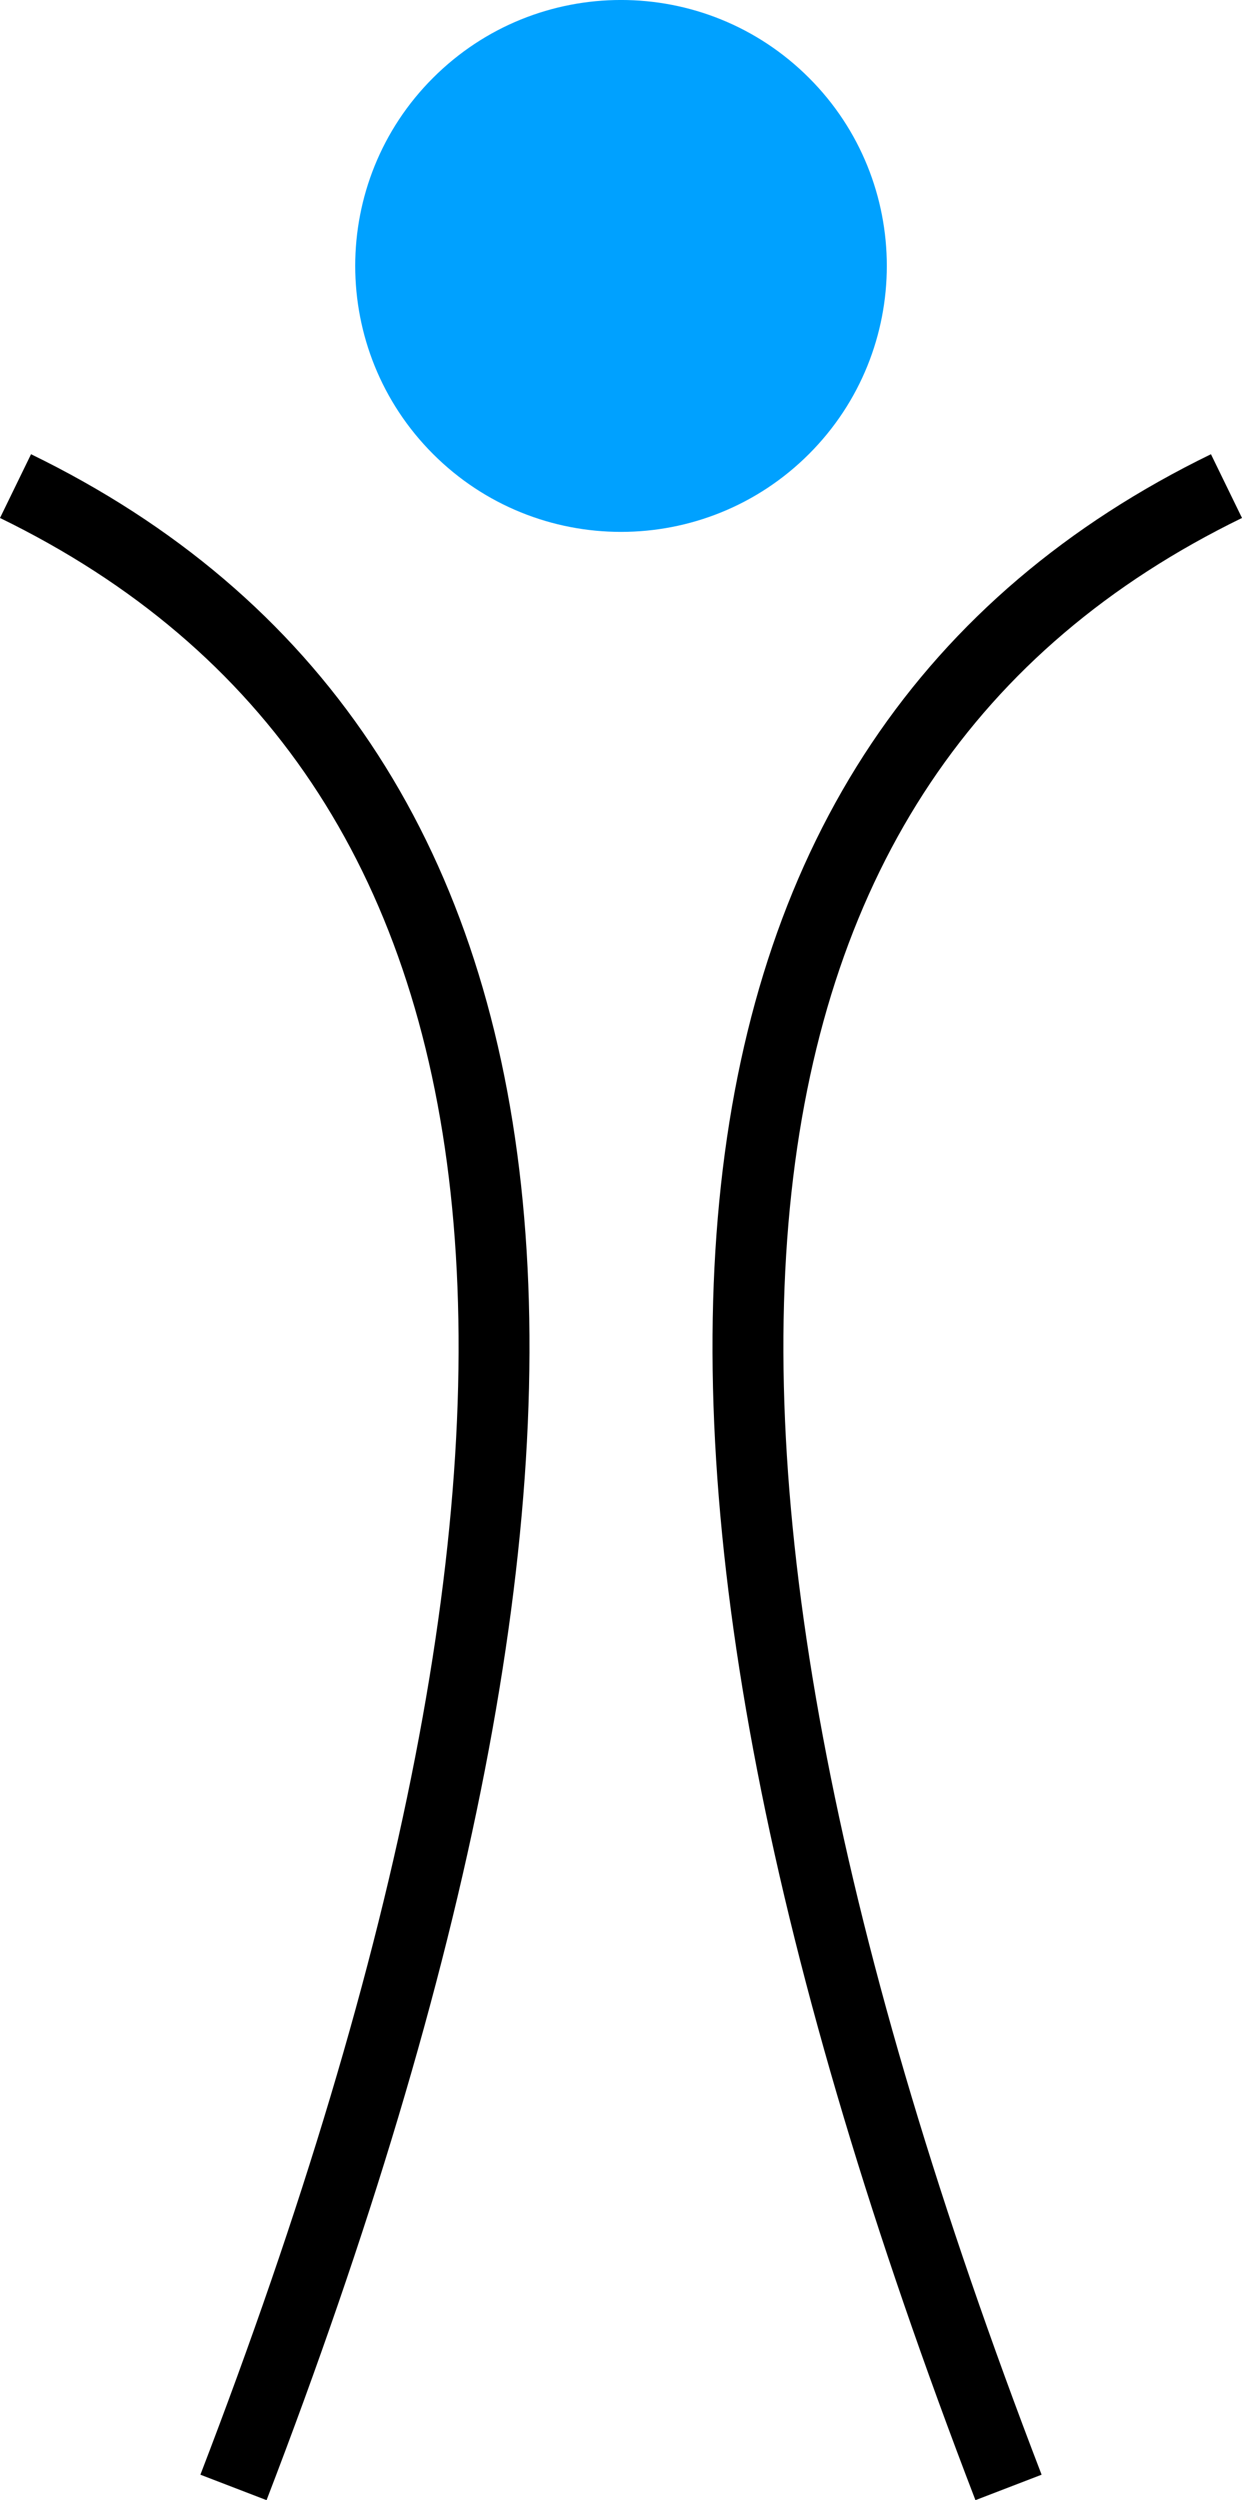 <?xml version="1.0" encoding="UTF-8" standalone="no"?>
<svg
   width="35.04pt"
   height="70.506pt"
   viewBox="0 0 35.04 70.506"
   version="1.1"
   id="svg1416"
   sodipodi:docname="figur.svg"
   inkscape:version="1.1 (c4e8f9e, 2021-05-24)"
   xmlns:inkscape="http://www.inkscape.org/namespaces/inkscape"
   xmlns:sodipodi="http://sodipodi.sourceforge.net/DTD/sodipodi-0.dtd"
   xmlns:xlink="http://www.w3.org/1999/xlink"
   xmlns="http://www.w3.org/2000/svg"
   xmlns:svg="http://www.w3.org/2000/svg">
  <sodipodi:namedview
     id="namedview1418"
     pagecolor="#ffffff"
     bordercolor="#666666"
     borderopacity="1.0"
     inkscape:pageshadow="2"
     inkscape:pageopacity="0.0"
     inkscape:pagecheckerboard="0"
     inkscape:document-units="pt"
     showgrid="false"
     inkscape:zoom="3.0063727"
     inkscape:cx="83.988256"
     inkscape:cy="30.767975"
     inkscape:window-width="1296"
     inkscape:window-height="997"
     inkscape:window-x="0"
     inkscape:window-y="25"
     inkscape:window-maximized="0"
     inkscape:current-layer="svg1416" />
  <defs
     id="defs1319">
    <g
       id="g1311">
      <symbol
         overflow="visible"
         id="glyph0-0">
        <path
           style="stroke:none"
           d="M 1.562,0 H 17.594 V -22.469 H 1.531 V 0 Z M 3.172,-21.062 H 16.031 V -1.281 H 3.172 Z m 0,0"
           id="path1221" />
      </symbol>
      <symbol
         overflow="visible"
         id="glyph0-1">
        <path
           style="stroke:none"
           d="m 12.391,-6.594 c -2.438,4.766 -5.797,6.906 -7.844,5.25 C 2.969,-2.625 2.656,-7.359 5.469,-12.031 c 2.891,-4.766 7.719,-7.359 8.609,-6.406 0.734,0.781 -0.422,2.594 -0.922,4.297 -0.484,1.594 0.031,2.594 0.766,3.062 0.375,0.266 0.641,0.062 0.734,-0.188 0.359,-0.922 0.797,-2.172 1.281,-3.172 0.484,-0.984 0.578,-1.875 0.281,-2.812 -0.25,-0.797 -0.984,-1.719 -1.688,-2.328 -1.031,-0.906 -2.594,-0.781 -4.328,-0.109 -3.578,1.391 -9.312,7.172 -9.172,13.953 0.062,2.625 1.312,4.609 2.75,5.375 1.719,0.938 4.438,0.969 6.719,-0.672 1.344,-0.953 3.391,-3.359 2.594,-5.5 -0.172,-0.406 -0.547,-0.406 -0.703,-0.062 z m 0,0"
           id="path1224" />
      </symbol>
      <symbol
         overflow="visible"
         id="glyph0-2">
        <path
           style="stroke:none"
           d="m 4.094,-6.234 c 1.5,1.656 3.172,3.734 5.281,6.625 0.188,0.281 0.391,0.188 0.547,-0.078 0.422,-0.625 0.281,-1.719 -0.156,-2.578 C 9.094,-3.609 7.938,-5.156 6.719,-6.656 10.266,-7.484 13.734,-9.5 15.453,-11.812 c 1.219,-1.625 1.672,-3.578 1,-5.5 -0.766,-2.172 -2.188,-2.656 -3.812,-2.594 C 10.5,-19.812 8.094,-18.5 5.406,-18.172 c -0.422,0.062 -0.547,0.219 -0.375,0.547 0.375,0.703 0.984,1.172 2.047,1.266 C 4.25,-11.938 1.25,-5.859 0.453,-2.938 -0.031,-1.219 0.281,-0.25 0.734,0.219 0.953,0.453 1.156,0.422 1.281,0.094 2.344,-2.531 3.266,-4.547 4.125,-6.203 Z m 4.969,-10.312 c 2.109,-0.578 5.281,-2.234 5.984,-0.438 0.922,2.266 -2.656,6.938 -9.734,8.5 0.859,-1.562 1.656,-2.906 2.531,-4.438 0.859,-1.609 1.219,-2.719 1.219,-3.625 z m 0,0"
           id="path1227" />
      </symbol>
      <symbol
         overflow="visible"
         id="glyph1-0">
        <path
           style="stroke:none"
           d="M 1.172,0 H 13.312 V -17.062 H 1.031 V 0 Z M 2.375,-15.797 h 9.531 v 14.625 H 2.5 v -14.625 z m 0,0"
           id="path1230" />
      </symbol>
      <symbol
         overflow="visible"
         id="glyph1-1">
        <path
           style="stroke:none"
           d="M 9.641,-2.203 C 10.016,-2.922 10.062,-3.5 9.906,-3.797 9.797,-4.031 9.344,-3.953 9.234,-3.75 8.5,-2.203 7.312,-0.594 6.344,-0.547 5.453,-0.5 5.453,-1.516 6.047,-2.906 c 0.547,-1.25 1.656,-2.922 2.188,-3.984 C 8.859,-8.109 8.047,-9.5 7.219,-9.594 6.578,-9.672 5.234,-8.828 4.25,-7.875 l 0.172,0.141 c 1.031,-1.609 2.297,-3.547 2.875,-4.5 0.906,-1.516 1.031,-2.797 0.719,-3.484 -0.125,-0.297 -0.578,-0.391 -0.797,-0.094 -1.938,2.422 -6.984,10.938 -7.812,13.344 -0.516,1.438 -0.25,2.188 0.141,2.609 C -0.312,0.312 0.078,0.188 0.172,-0.031 0.75,-1.484 1.578,-3.094 2.453,-4.516 3.844,-6.797 6.281,-8.422 6.625,-8.234 c 0.391,0.219 -1.75,2.641 -2.547,4.969 -0.719,2.094 -0.062,3.656 1.953,3.656 1.406,0 3,-1.297 3.594,-2.547 z m 0,0"
           id="path1233" />
      </symbol>
      <symbol
         overflow="visible"
         id="glyph1-2">
        <path
           style="stroke:none"
           d="m 4.078,-7.688 c 0.609,-1.5 0.672,-3.016 -0.062,-3 -0.891,0.031 -3.078,3.062 -1.781,3.891 -0.812,1.188 -2.422,3.438 -2.984,4.5 -0.641,1.219 -0.641,2.469 0.047,3.188 0.219,0.219 0.578,0.016 0.625,-0.188 0.469,-2.188 2.719,-5.531 3.609,-7.188 0.672,0 1.766,-0.234 2.828,-0.938 L 6.188,-7.562 C 5.234,-6.453 3.797,-4.688 3.266,-3.094 2.656,-1.297 3.5,0.391 5.234,0.453 6.5,0.5 8.016,-0.594 8.562,-1.984 8.828,-2.641 8.812,-3.219 8.656,-3.5 8.547,-3.75 8.234,-3.719 8.109,-3.484 7.312,-1.734 6.312,-0.359 5.375,-0.406 4.688,-0.438 4.516,-1.25 4.891,-2.5 5.281,-3.75 6.406,-5.188 7.484,-6.406 c 0.703,-0.797 0.125,-2 -0.328,-2.5 -0.172,-0.188 -0.531,-0.141 -0.812,0.047 -0.891,0.625 -1.609,0.969 -2.219,1.031 z m 0,0"
           id="path1236" />
      </symbol>
      <symbol
         overflow="visible"
         id="glyph1-3">
        <path
           style="stroke:none"
           d="M 5.688,-11.109 C 5.375,-11.766 4.469,-12.125 4.078,-11.719 c -0.375,0.422 -0.5,1.281 -0.125,1.922 0.359,0.625 1.203,0.703 1.516,0.359 0.312,-0.328 0.484,-1.125 0.188,-1.719 z M 1.656,0.359 C 3,0.359 4.625,-0.75 5.359,-2.234 5.641,-2.828 5.656,-3.406 5.469,-3.797 5.375,-3.984 5.047,-4.016 4.891,-3.766 4.156,-2.062 2.969,-0.594 1.891,-0.547 1.125,-0.5 1.203,-1.312 1.781,-2.719 c 0.5,-1.188 1.5,-2.828 2.016,-3.875 C 4.375,-7.797 4.125,-8.906 3.766,-9.281 3.578,-9.5 3.234,-9.438 3.031,-9.141 c -0.891,1.25 -2.531,4.156 -3.125,5.906 -0.672,1.969 -0.078,3.594 1.75,3.594 z m 0,0"
           id="path1239" />
      </symbol>
      <symbol
         overflow="visible"
         id="glyph1-4">
        <path
           style="stroke:none"
           d="m 1.062,-4.031 c -0.031,-0.188 -0.031,-0.391 -0.047,-0.578 -0.031,-0.375 -0.438,-0.547 -0.734,-0.312 -0.812,0.672 -0.875,2.406 -0.312,3.484 C 0.797,0.047 2.234,0.438 3.625,0.391 5.328,0.312 7.031,-0.625 7.938,-2.281 c 0.422,-0.75 0.484,-1.438 0.359,-1.672 -0.109,-0.25 -0.562,-0.25 -0.688,0.016 -0.594,1.297 -1.469,2.625 -3.078,3.219 l 0.078,0.188 C 5.469,-1.109 5.688,-2.188 5.734,-3.125 c 0.078,-1.656 -0.375,-3.516 -0.219,-5.734 0.047,-0.094 0.125,-0.234 0.219,-0.375 0.312,-0.562 0.438,-0.969 0.188,-1.203 -0.203,-0.219 -0.938,-0.125 -1.453,0.359 C 3.953,-9.625 3.672,-9.094 3.547,-8.188 2.906,-7.016 1.828,-5.453 0.844,-4.109 Z M 3.5,-6.625 c 0.094,1.922 0.609,5.562 -0.5,5.906 -0.797,0.234 -1.375,-0.625 -1.734,-2 0.875,-1.234 1.766,-2.562 2.453,-3.828 z m 0,0"
           id="path1242" />
      </symbol>
      <symbol
         overflow="visible"
         id="glyph1-5">
        <path
           style="stroke:none"
           d="M 2.906,-9.5 C 1.875,-7.609 0.812,-5.516 0.312,-4.312 c -1.156,2.75 0.266,4.625 1.844,4.672 1.922,0.078 3.625,-2.141 3.938,-2.828 0.25,-0.562 0.359,-0.984 0.25,-1.375 C 6.234,-4.172 5.766,-4.203 5.641,-4.016 4.688,-2.047 3.453,-0.453 2.375,-0.5 1.375,-0.547 1.219,-1.922 2.016,-3.672 2.922,-5.688 4.25,-7.938 5.188,-9.531 5.719,-9.625 6.453,-9.703 6.984,-9.625 c 0.359,0 0.531,-0.328 0.359,-0.625 -0.188,-0.312 -0.625,-0.797 -1.391,-0.766 0.531,-1.125 0.531,-1.922 0.266,-2.594 -0.125,-0.281 -0.578,-0.375 -0.797,-0.078 -0.406,0.531 -1.078,1.656 -1.828,2.953 C 3.047,-10.688 2.375,-10.625 1.703,-10.656 1.344,-10.688 1.109,-10.312 1.344,-9.984 1.531,-9.719 2.188,-9.344 2.812,-9.344 Z m 0,0"
           id="path1245" />
      </symbol>
      <symbol
         overflow="visible"
         id="glyph1-6">
        <path
           style="stroke:none"
           d=""
           id="path1248" />
      </symbol>
      <symbol
         overflow="visible"
         id="glyph1-7">
        <path
           style="stroke:none"
           d="m 2.109,-4.125 c 1.688,1.359 3.453,0.734 4.641,-0.703 1,-1.219 1.188,-2.828 0.766,-3.406 -0.391,-0.531 -0.812,-0.891 -1.422,-1.25 -1.203,-0.688 -3.812,0.562 -5.375,3.656 -1.562,3.094 -0.406,6.266 2.641,6.219 1.844,-0.031 3.766,-1.156 4.781,-2.625 0.422,-0.625 0.5,-1.438 0.422,-1.578 C 8.5,-4.016 8.094,-4.078 7.969,-3.891 6.938,-2.297 5.281,-0.438 3.281,-0.531 2.016,-0.594 1.562,-1.984 2.25,-4.016 Z m 0.438,-0.609 c 0.047,-0.109 0.062,-0.188 0.094,-0.203 1.219,-2.484 3,-3.844 3.5,-3.438 0.344,0.266 -0.188,1.359 -0.953,2.375 -0.703,0.906 -1.516,1.938 -2.641,1.219 z m 0,0"
           id="path1251" />
      </symbol>
      <symbol
         overflow="visible"
         id="glyph1-8">
        <path
           style="stroke:none"
           d="m 3.953,-7.156 c 0.266,-0.859 0.25,-1.75 -0.109,-2.344 -0.141,-0.25 -0.5,-0.266 -0.672,0 -1.516,2.234 -3.406,5.641 -3.891,7.141 -0.391,1.203 -0.188,2.078 0.281,2.547 0.219,0.219 0.578,0.047 0.672,-0.156 1.031,-2.266 2.047,-4.5 3.469,-6.031 1.531,-1.688 2.844,-2.328 3.094,-2.234 0.422,0.188 -1.828,2.641 -2.625,5 -0.688,2.078 -0.062,3.672 1.969,3.672 1.391,0 3.031,-1.328 3.672,-2.672 0.344,-0.688 0.344,-1.312 0.172,-1.578 C 9.859,-4.016 9.531,-4.016 9.406,-3.797 8.5,-2.109 7.422,-0.578 6.438,-0.531 5.562,-0.484 5.547,-1.484 6.172,-2.875 6.719,-4.125 7.891,-5.906 8.406,-6.953 9,-8.203 8.141,-9.5 7.344,-9.625 6.547,-9.75 4.828,-8.375 3.75,-7.219 Z m 0,0"
           id="path1254" />
      </symbol>
      <symbol
         overflow="visible"
         id="glyph2-0">
        <path
           style="stroke:none"
           d="M 1.172,0 H 13.312 V -17.062 H 1.031 V 0 Z M 2.375,-15.797 h 9.531 v 14.625 H 2.5 v -14.625 z m 0,0"
           id="path1257" />
      </symbol>
      <symbol
         overflow="visible"
         id="glyph2-1">
        <path
           style="stroke:none"
           d="m 18.188,-2.016 c 0.406,-0.766 0.484,-1.422 0.406,-1.625 -0.062,-0.25 -0.594,-0.344 -0.734,0 -0.766,1.594 -2.062,3.188 -4.375,3.297 l 0.078,0.203 c 0.891,-0.562 1.781,-1.75 2.516,-3.344 0.906,-1.938 1.375,-4.125 0.266,-5.344 -1,-1.125 -2.641,-0.391 -3.453,0.328 0.016,-0.156 -0.078,-0.5 -0.188,-0.781 -0.125,-0.312 -0.578,-0.438 -0.797,-0.125 C 10.625,-7.438 9.188,-5.766 7.797,-5.734 7.797,-5.734 7.844,-5.875 7.844,-6 7.969,-7.781 7.203,-7.969 6.641,-8.719 6.172,-9.359 5.688,-9.625 4.969,-9.578 3.531,-9.484 1.938,-8.047 1.031,-6.406 -0.031,-4.516 -0.438,-2.25 0.641,-0.859 1.625,0.391 2.875,0.484 3.766,0.188 5.562,-0.391 7.172,-2.969 7.656,-4.922 8.406,-4.875 9.234,-5.109 9.891,-5.594 L 9.719,-5.734 C 7.984,-2.594 5.906,1.531 5.422,3.078 4.969,4.531 5.156,5.297 5.516,5.781 5.641,6 6.031,5.859 6.125,5.641 7.297,2.953 8.594,0.344 9.844,-1.938 L 9.625,-2.016 c 0.047,0.594 0.359,1.203 0.812,1.625 0.844,0.781 1.969,1.031 3.453,0.938 1.703,-0.109 3.406,-0.938 4.297,-2.562 z M 6.234,-6.078 C 5.781,-6.484 5.609,-7.109 5.719,-7.609 5.828,-8.328 6.078,-8.453 6.172,-7.688 6.219,-7.25 6.188,-6.703 6.094,-6.219 Z m 8.094,1.766 C 13.219,-2.047 11.875,-0.359 11.094,-1.016 10.438,-1.531 10.609,-2.859 11.141,-4.266 11.422,-4.75 11.734,-5.234 12,-5.688 c 1.125,-1.844 2.453,-2.953 3.047,-2.719 0.594,0.25 0.219,2.141 -0.719,4.094 z m -8.469,-1.094 c -0.203,0.625 -0.438,1.25 -0.844,2 C 3.844,-1.25 2.547,-0.359 1.875,-0.938 c -0.609,-0.5 -0.266,-2.594 0.766,-4.391 0.547,-0.938 1.219,-1.734 1.656,-2.094 0,0.672 0.75,1.641 1.562,2.062 z m 0,0"
           id="path1260" />
      </symbol>
      <symbol
         overflow="visible"
         id="glyph2-2">
        <path
           style="stroke:none"
           d="M 16.125,-2.203 C 16.422,-2.875 16.375,-3.5 16.25,-3.766 c -0.094,-0.219 -0.484,-0.25 -0.609,0 -0.781,1.797 -1.859,3.266 -2.875,3.219 -0.719,-0.031 -0.891,-0.875 -0.484,-2.188 C 12.703,-4.031 13.875,-5.594 15,-6.844 c 0.719,-0.781 0.125,-2.078 -0.359,-2.609 -0.172,-0.25 -0.547,-0.125 -0.844,0.062 -0.938,0.625 -1.672,0.969 -2.344,1.062 C 12,-9.75 12.125,-11.328 11.375,-11.297 10.375,-11.25 8.016,-7.844 9.703,-7.125 8.406,-4.125 5.906,-0.453 3.266,-0.578 2.047,-0.625 1.562,-2.062 2.25,-4.062 3.797,-2.828 5.562,-3.438 6.703,-4.891 7.656,-6.125 7.891,-7.688 7.484,-8.25 7.109,-8.781 6.672,-9.125 6.078,-9.484 4.875,-10.172 2.25,-8.828 0.75,-5.859 -0.812,-2.781 0.312,0.359 3.359,0.312 c 2.859,-0.047 5.562,-3.172 7.516,-7.25 0.672,0 1.828,-0.266 2.875,-0.938 l -0.172,-0.141 c -1.031,1.156 -2.516,3 -3.016,4.609 -0.609,1.938 0.266,3.672 2.078,3.766 1.328,0.078 2.891,-1.125 3.484,-2.562 z m -13.625,-2.5 c 0.062,-0.125 0.109,-0.281 0.188,-0.406 C 3.797,-7.312 5.594,-8.828 6.125,-8.375 6.438,-8.109 5.922,-7.016 5.156,-6.031 4.438,-5.109 3.672,-4.125 2.562,-4.828 Z m 0,0"
           id="path1263" />
      </symbol>
      <symbol
         overflow="visible"
         id="glyph3-0">
        <path
           style="stroke:none"
           d="M 0.984,0 H 11.125 V -14.297 H 0.844 V 0 Z m 1,-13.156 H 9.906 V -1.062 h -7.812 v -12.094 z m 0,0"
           id="path1266" />
      </symbol>
      <symbol
         overflow="visible"
         id="glyph3-1">
        <path
           style="stroke:none"
           d=""
           id="path1269" />
      </symbol>
      <symbol
         overflow="visible"
         id="glyph4-0">
        <path
           style="stroke:none"
           d="M 4.094,-6.656 H 1.016 v 6.188 H 4.094 Z m 0.5,-0.469 v 7.109 H 0.516 V -7.125 Z m 0,0"
           id="path1272" />
      </symbol>
      <symbol
         overflow="visible"
         id="glyph4-1">
        <path
           style="stroke:none"
           d="m 1.734,-3.719 v -2.625 H 3.594 c 0.539,0 0.938,0.117 1.188,0.344 0.246,0.219 0.375,0.543 0.375,0.969 0,0.43 -0.129,0.758 -0.375,0.984 -0.25,0.23 -0.648,0.34 -1.188,0.328 z M 0.781,-7.141 V 0 H 1.734 V -2.922 H 3.906 c 0.715,0.012 1.258,-0.172 1.625,-0.547 0.371,-0.371 0.562,-0.895 0.562,-1.562 0,-0.664 -0.191,-1.18 -0.562,-1.547 -0.367,-0.371 -0.91,-0.562 -1.625,-0.562 z m 0,0"
           id="path1275" />
      </symbol>
      <symbol
         overflow="visible"
         id="glyph4-2">
        <path
           style="stroke:none"
           d="M 0.641,-7.141 V 0 h 0.844 v -2.922 c 0,-0.227 0.031,-0.441 0.094,-0.641 C 1.648,-3.758 1.75,-3.93 1.875,-4.078 c 0.121,-0.145 0.281,-0.258 0.469,-0.344 0.184,-0.082 0.41,-0.125 0.672,-0.125 0.332,0 0.586,0.098 0.766,0.281 C 3.965,-4.078 4.062,-3.82 4.062,-3.5 V 0 h 0.859 v -3.406 c 0,-0.27 -0.035,-0.52 -0.094,-0.75 C 4.773,-4.395 4.676,-4.598 4.531,-4.766 4.395,-4.93 4.211,-5.062 3.984,-5.156 3.766,-5.246 3.48,-5.297 3.141,-5.297 c -0.156,0 -0.32,0.023 -0.484,0.062 C 2.5,-5.203 2.34,-5.148 2.188,-5.078 2.039,-5.016 1.902,-4.926 1.781,-4.812 1.664,-4.707 1.574,-4.57 1.516,-4.406 h -0.031 v -2.734 z m 0,0"
           id="path1278" />
      </symbol>
      <symbol
         overflow="visible"
         id="glyph4-3">
        <path
           style="stroke:none"
           d="M 2.672,0.688 C 2.566,0.934 2.465,1.148 2.375,1.328 2.281,1.504 2.168,1.645 2.047,1.75 1.93,1.863 1.801,1.941 1.656,1.984 1.52,2.035 1.355,2.062 1.172,2.062 1.066,2.062 0.961,2.055 0.859,2.047 0.766,2.035 0.668,2.012 0.578,1.984 v -0.781 c 0.07,0.027 0.156,0.055 0.25,0.078 0.102,0.02 0.188,0.031 0.25,0.031 0.176,0 0.32,-0.043 0.438,-0.125 C 1.629,1.102 1.719,0.988 1.781,0.844 L 2.125,-0.031 0.078,-5.172 h 0.969 l 1.5,4.234 H 2.562 l 1.453,-4.234 h 0.906 z m 0,0"
           id="path1281" />
      </symbol>
      <symbol
         overflow="visible"
         id="glyph4-4">
        <path
           style="stroke:none"
           d="M 1.156,-1.625 H 0.312 c 0.008,0.312 0.07,0.586 0.188,0.812 0.121,0.219 0.285,0.402 0.484,0.547 0.207,0.137 0.438,0.23 0.688,0.281 0.258,0.059 0.535,0.094 0.828,0.094 0.258,0 0.52,-0.027 0.781,-0.078 C 3.551,-0.02 3.789,-0.109 4,-0.234 c 0.207,-0.121 0.375,-0.289 0.5,-0.5 0.133,-0.207 0.203,-0.469 0.203,-0.781 0,-0.238 -0.055,-0.441 -0.156,-0.609 -0.094,-0.164 -0.223,-0.301 -0.375,-0.406 C 4.016,-2.645 3.832,-2.734 3.625,-2.797 3.426,-2.867 3.223,-2.93 3.016,-2.984 2.805,-3.023 2.602,-3.066 2.406,-3.109 2.207,-3.16 2.023,-3.219 1.859,-3.281 1.703,-3.34 1.57,-3.422 1.469,-3.516 1.363,-3.605 1.312,-3.727 1.312,-3.875 c 0,-0.133 0.031,-0.242 0.094,-0.328 0.07,-0.082 0.16,-0.148 0.266,-0.203 0.113,-0.051 0.234,-0.086 0.359,-0.109 0.133,-0.02 0.266,-0.031 0.391,-0.031 0.133,0 0.27,0.02 0.406,0.047 0.145,0.031 0.27,0.086 0.375,0.156 0.113,0.062 0.207,0.152 0.281,0.266 0.07,0.105 0.117,0.242 0.141,0.406 H 4.469 C 4.445,-3.98 4.379,-4.242 4.266,-4.453 4.148,-4.66 3.996,-4.828 3.812,-4.953 3.625,-5.074 3.402,-5.164 3.156,-5.219 2.914,-5.27 2.645,-5.297 2.344,-5.297 c -0.219,0 -0.449,0.035 -0.688,0.094 -0.23,0.055 -0.441,0.145 -0.625,0.266 -0.18,0.117 -0.324,0.27 -0.438,0.453 -0.117,0.188 -0.172,0.414 -0.172,0.672 0,0.336 0.082,0.598 0.25,0.781 0.164,0.18 0.375,0.32 0.625,0.422 0.246,0.105 0.52,0.191 0.812,0.25 0.289,0.055 0.562,0.117 0.812,0.188 0.246,0.074 0.457,0.168 0.625,0.281 0.164,0.105 0.25,0.27 0.25,0.484 0,0.168 -0.043,0.305 -0.125,0.406 C 3.598,-0.895 3.496,-0.816 3.375,-0.766 3.25,-0.711 3.113,-0.676 2.969,-0.656 2.82,-0.633 2.68,-0.625 2.547,-0.625 c -0.168,0 -0.336,-0.016 -0.5,-0.047 C 1.879,-0.711 1.727,-0.77 1.594,-0.844 1.469,-0.914 1.363,-1.016 1.281,-1.141 1.207,-1.273 1.164,-1.438 1.156,-1.625 Z m 0,0"
           id="path1284" />
      </symbol>
      <symbol
         overflow="visible"
         id="glyph4-5">
        <path
           style="stroke:none"
           d="M 1.547,-6.094 V -7.141 H 0.688 V -6.094 Z M 0.688,-5.172 V 0 h 0.859 v -5.172 z m 0,0"
           id="path1287" />
      </symbol>
      <symbol
         overflow="visible"
         id="glyph4-6">
        <path
           style="stroke:none"
           d="m 1.266,-2.578 c 0,-0.309 0.039,-0.586 0.125,-0.828 0.082,-0.246 0.195,-0.457 0.344,-0.625 0.145,-0.164 0.316,-0.289 0.516,-0.375 0.195,-0.09 0.406,-0.141 0.625,-0.141 0.215,0 0.426,0.051 0.625,0.141 0.195,0.086 0.367,0.211 0.516,0.375 0.145,0.168 0.258,0.379 0.344,0.625 0.082,0.242 0.125,0.52 0.125,0.828 0,0.312 -0.043,0.598 -0.125,0.844 C 4.273,-1.492 4.16,-1.289 4.016,-1.125 3.867,-0.969 3.695,-0.84 3.5,-0.75 3.301,-0.664 3.09,-0.625 2.875,-0.625 2.656,-0.625 2.445,-0.664 2.25,-0.75 2.051,-0.84 1.879,-0.969 1.734,-1.125 1.586,-1.289 1.473,-1.492 1.391,-1.734 c -0.086,-0.246 -0.125,-0.531 -0.125,-0.844 z m -0.906,0 c 0,0.375 0.051,0.73 0.156,1.062 C 0.629,-1.191 0.789,-0.902 1,-0.656 c 0.207,0.242 0.469,0.43 0.781,0.562 0.32,0.133 0.688,0.203 1.094,0.203 0.402,0 0.766,-0.07 1.078,-0.203 0.309,-0.133 0.57,-0.32 0.781,-0.562 0.215,-0.246 0.379,-0.535 0.484,-0.859 0.102,-0.332 0.156,-0.688 0.156,-1.062 0,-0.383 -0.055,-0.738 -0.156,-1.062 C 5.113,-3.973 4.949,-4.258 4.734,-4.5 4.523,-4.746 4.262,-4.941 3.953,-5.078 3.641,-5.223 3.277,-5.297 2.875,-5.297 c -0.406,0 -0.773,0.074 -1.094,0.219 C 1.469,-4.941 1.207,-4.746 1,-4.5 c -0.211,0.242 -0.371,0.527 -0.484,0.859 -0.105,0.324 -0.156,0.68 -0.156,1.062 z m 0,0"
           id="path1290" />
      </symbol>
      <symbol
         overflow="visible"
         id="glyph4-7">
        <path
           style="stroke:none"
           d="M 1.812,-5.172 V -6.719 H 0.969 v 1.547 h -0.875 v 0.75 h 0.875 V -1.125 c 0,0.242 0.02,0.434 0.062,0.578 0.051,0.148 0.125,0.262 0.219,0.344 0.102,0.074 0.234,0.129 0.391,0.156 C 1.793,-0.016 1.984,0 2.203,0 H 2.844 V -0.75 H 2.453 c -0.125,0 -0.23,-0.004 -0.312,-0.016 C 2.055,-0.773 1.988,-0.797 1.938,-0.828 1.895,-0.855 1.863,-0.906 1.844,-0.969 1.82,-1.027 1.812,-1.109 1.812,-1.203 v -3.219 h 1.031 v -0.75 z m 0,0"
           id="path1293" />
      </symbol>
      <symbol
         overflow="visible"
         id="glyph4-8">
        <path
           style="stroke:none"
           d="m 4.234,-3.078 h -2.969 c 0.008,-0.195 0.051,-0.383 0.125,-0.562 0.07,-0.176 0.172,-0.332 0.297,-0.469 0.121,-0.133 0.273,-0.238 0.453,-0.312 0.176,-0.082 0.375,-0.125 0.594,-0.125 0.215,0 0.414,0.043 0.594,0.125 0.176,0.074 0.328,0.18 0.453,0.312 0.133,0.125 0.238,0.285 0.312,0.469 0.07,0.18 0.117,0.367 0.141,0.562 z m 0.812,1.438 H 4.203 C 4.129,-1.297 3.977,-1.039 3.75,-0.875 3.52,-0.707 3.227,-0.625 2.875,-0.625 2.594,-0.625 2.348,-0.672 2.141,-0.766 1.93,-0.855 1.758,-0.984 1.625,-1.141 1.5,-1.293 1.402,-1.473 1.344,-1.672 1.281,-1.879 1.254,-2.098 1.266,-2.328 H 5.125 C 5.145,-2.637 5.117,-2.969 5.047,-3.312 4.973,-3.664 4.84,-3.988 4.656,-4.281 4.477,-4.57 4.238,-4.812 3.938,-5 3.633,-5.195 3.254,-5.297 2.797,-5.297 c -0.355,0 -0.684,0.07 -0.984,0.203 -0.293,0.137 -0.551,0.324 -0.766,0.562 -0.219,0.242 -0.395,0.527 -0.516,0.859 -0.117,0.324 -0.172,0.684 -0.172,1.078 0.008,0.387 0.066,0.746 0.172,1.078 0.102,0.336 0.258,0.621 0.469,0.859 0.207,0.242 0.461,0.43 0.766,0.562 0.301,0.133 0.66,0.203 1.078,0.203 0.582,0 1.066,-0.145 1.453,-0.438 0.383,-0.289 0.633,-0.727 0.75,-1.312 z m 0,0"
           id="path1296" />
      </symbol>
      <symbol
         overflow="visible"
         id="glyph4-9">
        <path
           style="stroke:none"
           d="M 0.609,-5.172 V 0 h 0.844 v -2.297 c 0,-0.332 0.031,-0.625 0.094,-0.875 C 1.617,-3.43 1.727,-3.648 1.875,-3.828 2.02,-4.012 2.211,-4.156 2.453,-4.25 c 0.238,-0.09 0.531,-0.141 0.875,-0.141 v -0.906 C 2.867,-5.305 2.488,-5.207 2.188,-5 1.883,-4.801 1.633,-4.492 1.438,-4.078 H 1.406 v -1.094 z m 0,0"
           id="path1299" />
      </symbol>
      <symbol
         overflow="visible"
         id="glyph4-10">
        <path
           style="stroke:none"
           d="m 5.219,-0.016 c -0.148,0.082 -0.352,0.125 -0.609,0.125 -0.219,0 -0.398,-0.066 -0.531,-0.188 -0.125,-0.121 -0.188,-0.328 -0.188,-0.609 -0.23,0.281 -0.504,0.488 -0.812,0.609 -0.312,0.121 -0.652,0.188 -1.016,0.188 -0.23,0 -0.449,-0.027 -0.656,-0.078 -0.211,-0.051 -0.395,-0.133 -0.547,-0.25 -0.156,-0.113 -0.285,-0.258 -0.375,-0.438 -0.086,-0.184 -0.125,-0.41 -0.125,-0.672 0,-0.289 0.047,-0.531 0.141,-0.719 C 0.602,-2.23 0.738,-2.383 0.906,-2.5 c 0.164,-0.121 0.352,-0.211 0.562,-0.266 0.207,-0.059 0.422,-0.113 0.641,-0.156 0.227,-0.039 0.445,-0.07 0.656,-0.094 0.215,-0.027 0.406,-0.066 0.562,-0.109 0.152,-0.039 0.281,-0.102 0.375,-0.188 0.09,-0.082 0.141,-0.207 0.141,-0.375 0,-0.176 -0.039,-0.32 -0.109,-0.438 -0.062,-0.113 -0.152,-0.203 -0.266,-0.266 -0.105,-0.059 -0.227,-0.102 -0.359,-0.125 -0.137,-0.02 -0.273,-0.031 -0.406,-0.031 -0.367,0 -0.668,0.074 -0.906,0.219 C 1.555,-4.191 1.426,-3.934 1.406,-3.562 H 0.562 C 0.57,-3.883 0.633,-4.156 0.75,-4.375 c 0.121,-0.215 0.285,-0.395 0.484,-0.531 0.207,-0.133 0.438,-0.234 0.688,-0.297 0.258,-0.059 0.535,-0.094 0.828,-0.094 0.227,0 0.457,0.023 0.688,0.062 0.238,0.031 0.445,0.102 0.625,0.203 0.184,0.105 0.336,0.254 0.453,0.438 0.113,0.188 0.172,0.43 0.172,0.719 v 2.672 c 0,0.199 0.008,0.348 0.031,0.438 0.027,0.094 0.109,0.141 0.234,0.141 0.07,0 0.16,-0.02 0.266,-0.062 z m -1.375,-2.656 c -0.105,0.086 -0.246,0.148 -0.422,0.188 -0.18,0.031 -0.363,0.059 -0.547,0.078 -0.188,0.023 -0.383,0.051 -0.578,0.078 -0.188,0.031 -0.363,0.086 -0.516,0.156 -0.156,0.062 -0.285,0.16 -0.375,0.281 -0.094,0.125 -0.141,0.293 -0.141,0.5 0,0.137 0.023,0.258 0.078,0.359 0.059,0.094 0.133,0.176 0.219,0.234 0.09,0.062 0.195,0.113 0.312,0.141 0.121,0.023 0.254,0.031 0.391,0.031 0.277,0 0.52,-0.035 0.719,-0.109 C 3.18,-0.816 3.344,-0.914 3.469,-1.031 3.59,-1.145 3.688,-1.27 3.75,-1.406 3.809,-1.551 3.844,-1.68 3.844,-1.797 Z m 0,0"
           id="path1302" />
      </symbol>
      <symbol
         overflow="visible"
         id="glyph4-11">
        <path
           style="stroke:none"
           d="M 0.672,-5.172 V 1.969 h 0.844 V -0.688 h 0.031 c 0.09,0.156 0.207,0.289 0.344,0.391 C 2.023,-0.203 2.164,-0.121 2.312,-0.062 2.465,0 2.625,0.039 2.781,0.062 c 0.152,0.027 0.297,0.047 0.422,0.047 0.395,0 0.738,-0.07 1.031,-0.203 0.301,-0.145 0.551,-0.336 0.75,-0.578 0.195,-0.246 0.344,-0.535 0.438,-0.859 C 5.512,-1.852 5.562,-2.195 5.562,-2.562 5.562,-2.934 5.508,-3.285 5.406,-3.609 5.312,-3.93 5.164,-4.219 4.969,-4.469 4.781,-4.715 4.535,-4.914 4.234,-5.062 3.941,-5.215 3.59,-5.297 3.188,-5.297 c -0.355,0 -0.684,0.07 -0.984,0.203 -0.305,0.125 -0.523,0.336 -0.656,0.625 h -0.031 v -0.703 z m 4,2.547 c 0,0.25 -0.027,0.496 -0.078,0.734 C 4.539,-1.648 4.449,-1.434 4.328,-1.25 4.211,-1.062 4.055,-0.91 3.859,-0.797 3.66,-0.68 3.414,-0.625 3.125,-0.625 c -0.293,0 -0.543,-0.051 -0.75,-0.156 -0.211,-0.113 -0.383,-0.258 -0.516,-0.438 -0.125,-0.184 -0.223,-0.395 -0.281,-0.625 -0.062,-0.238 -0.094,-0.488 -0.094,-0.75 0,-0.238 0.023,-0.473 0.078,-0.703 0.059,-0.238 0.156,-0.445 0.281,-0.625 0.133,-0.184 0.301,-0.336 0.5,-0.453 0.195,-0.113 0.438,-0.172 0.719,-0.172 0.277,0 0.52,0.059 0.719,0.172 0.207,0.105 0.375,0.246 0.5,0.422 0.133,0.18 0.234,0.387 0.297,0.625 0.059,0.23 0.094,0.465 0.094,0.703 z m 0,0"
           id="path1305" />
      </symbol>
      <symbol
         overflow="visible"
         id="glyph4-12">
        <path
           style="stroke:none"
           d="M 4.922,0 V -5.172 H 4.062 V -2.25 c 0,0.23 -0.035,0.445 -0.094,0.641 -0.062,0.199 -0.16,0.371 -0.281,0.516 -0.125,0.148 -0.285,0.262 -0.469,0.344 -0.188,0.086 -0.414,0.125 -0.672,0.125 -0.336,0 -0.598,-0.094 -0.781,-0.281 -0.188,-0.184 -0.281,-0.441 -0.281,-0.766 v -3.5 h -0.844 v 3.406 c 0,0.281 0.023,0.539 0.078,0.766 0.059,0.23 0.16,0.43 0.297,0.594 0.145,0.168 0.328,0.301 0.547,0.391 0.227,0.082 0.516,0.125 0.859,0.125 0.371,0 0.703,-0.074 0.984,-0.219 C 3.684,-0.262 3.914,-0.5 4.094,-0.812 H 4.125 V 0 Z m 0,0"
           id="path1308" />
      </symbol>
    </g>
    <clipPath
       id="clip1">
      <path
         d="m 875.059,516.738 h 16.938 v 59.695 h -16.938 z m 0,0"
         id="path1313" />
    </clipPath>
    <clipPath
       id="clip2">
      <path
         d="m 895.16,516.738 h 16.941 v 59.695 h -16.941 z m 0,0"
         id="path1316" />
    </clipPath>
  </defs>
  <g
     style="fill:#5c5c5c;fill-opacity:1"
     id="g1351"
     transform="translate(-876.058,-504.928)">
    <use
       xlink:href="#glyph1-6"
       x="986.369"
       y="545.704"
       id="use1349"
       width="100%"
       height="100%" />
  </g>
  <g
     style="fill:#5c5c5c;fill-opacity:1"
     id="g1371"
     transform="translate(-876.058,-504.928)">
    <use
       xlink:href="#glyph3-1"
       x="1043.505"
       y="545.704"
       id="use1369"
       width="100%"
       height="100%" />
  </g>
  <g
     clip-path="url(#clip1)"
     clip-rule="nonzero"
     id="g1407"
     transform="translate(-876.058,-504.928)">
    <path
       style="fill:none;stroke:#000000;stroke-width:2;stroke-linecap:butt;stroke-linejoin:miter;stroke-miterlimit:4;stroke-opacity:1"
       d="M 6.15,56.436 C 17.693,26.428 15.642,7.616 0.001,-0.002"
       transform="translate(876.495,518.638)"
       id="path1405" />
  </g>
  <path
     style="fill:#00a1ff;fill-opacity:1;fill-rule:nonzero;stroke:none"
     d="m 22.825,2.197 c 2.926,2.926 2.926,7.676 0,10.605 -2.93,2.93 -7.68,2.93 -10.609,0 -2.926,-2.93 -2.926,-7.68 0,-10.605 2.93,-2.93 7.68,-2.93 10.609,0 z m 0,0"
     id="path1409" />
  <g
     clip-path="url(#clip2)"
     clip-rule="nonzero"
     id="g1413"
     transform="translate(-876.058,-504.928)">
    <path
       style="fill:none;stroke:#000000;stroke-width:2;stroke-linecap:butt;stroke-linejoin:miter;stroke-miterlimit:4;stroke-opacity:1"
       d="M 7.35,56.436 C -4.193,26.428 -2.142,7.616 13.499,-0.002"
       transform="translate(897.161,518.638)"
       id="path1411" />
  </g>
</svg>
